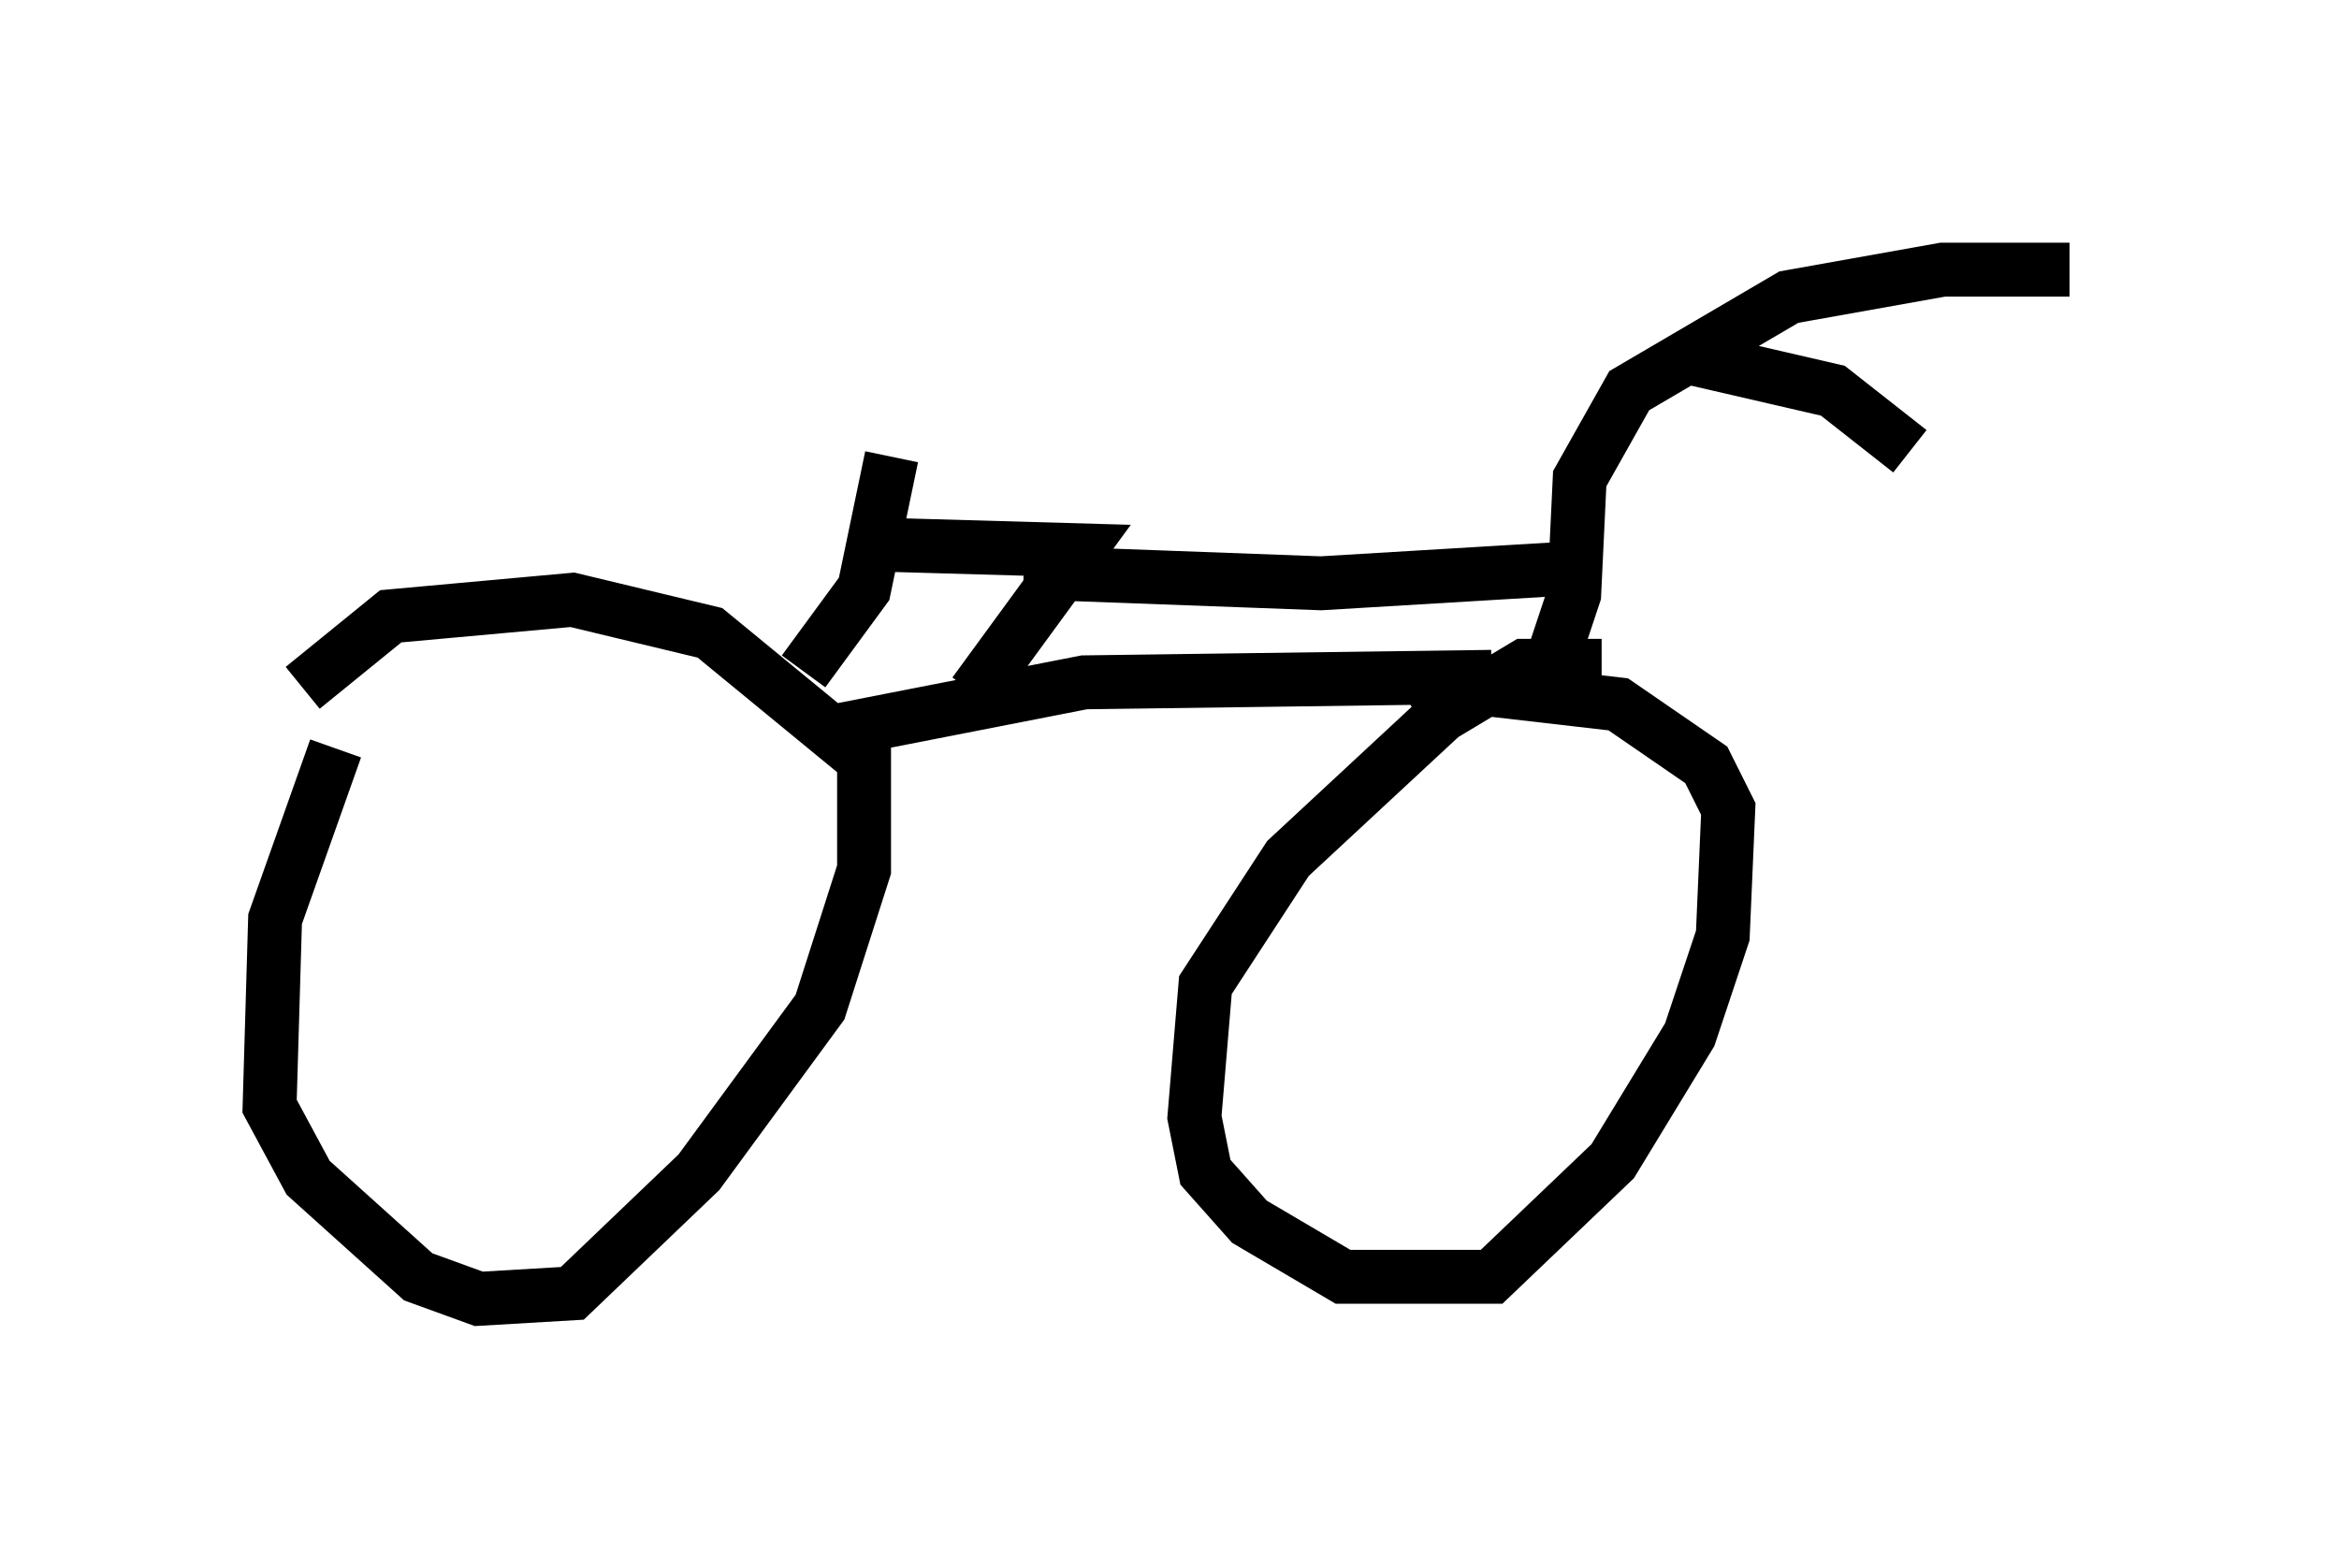 <?xml version="1.0" encoding="utf-8" ?>
<svg baseProfile="full" height="29.09" version="1.1" width="43.382" xmlns="http://www.w3.org/2000/svg" xmlns:ev="http://www.w3.org/2001/xml-events" xmlns:xlink="http://www.w3.org/1999/xlink"><defs /><rect fill="white" height="29.09" width="43.382" x="0" y="0" /><path d="M7.348, 11.84 m-1.123, 2.042 l-1.123, 3.165 -0.102, 3.471 l0.715, 1.327 2.042, 1.838 l1.123, 0.408 1.735, -0.102 l2.348, -2.246 2.246, -3.063 l0.817, -2.552 0.0, -2.042 l-2.858, -2.348 -2.552, -0.613 l-3.369, 0.306 -1.633, 1.327 m9.8, 0.817 l4.696, -0.919 7.554, -0.102 m2.042, -0.204 l-1.429, 0.0 -1.531, 0.919 l-2.858, 2.654 -1.531, 2.348 l-0.204, 2.45 0.204, 1.021 l0.817, 0.919 1.735, 1.021 l2.756, 0.0 2.246, -2.144 l1.429, -2.348 0.613, -1.838 l0.102, -2.348 -0.408, -0.817 l-1.633, -1.123 -2.654, -0.306 l-1.021, 0.613 m2.348, -0.817 l0.51, -1.531 0.102, -2.144 l0.919, -1.633 2.96, -1.735 l2.858, -0.51 2.348, 0.0 m-7.044, 1.633 l2.654, 0.613 1.429, 1.123 m-20.927, 3.675 l0.0, 0.0 m0.408, 0.408 l1.123, -1.531 0.51, -2.45 m-0.102, 1.633 l3.573, 0.102 -1.94, 2.654 m0.919, -2.246 l5.513, 0.204 5.104, -0.306 " fill="none" stroke="black" stroke-width="1" /></svg>